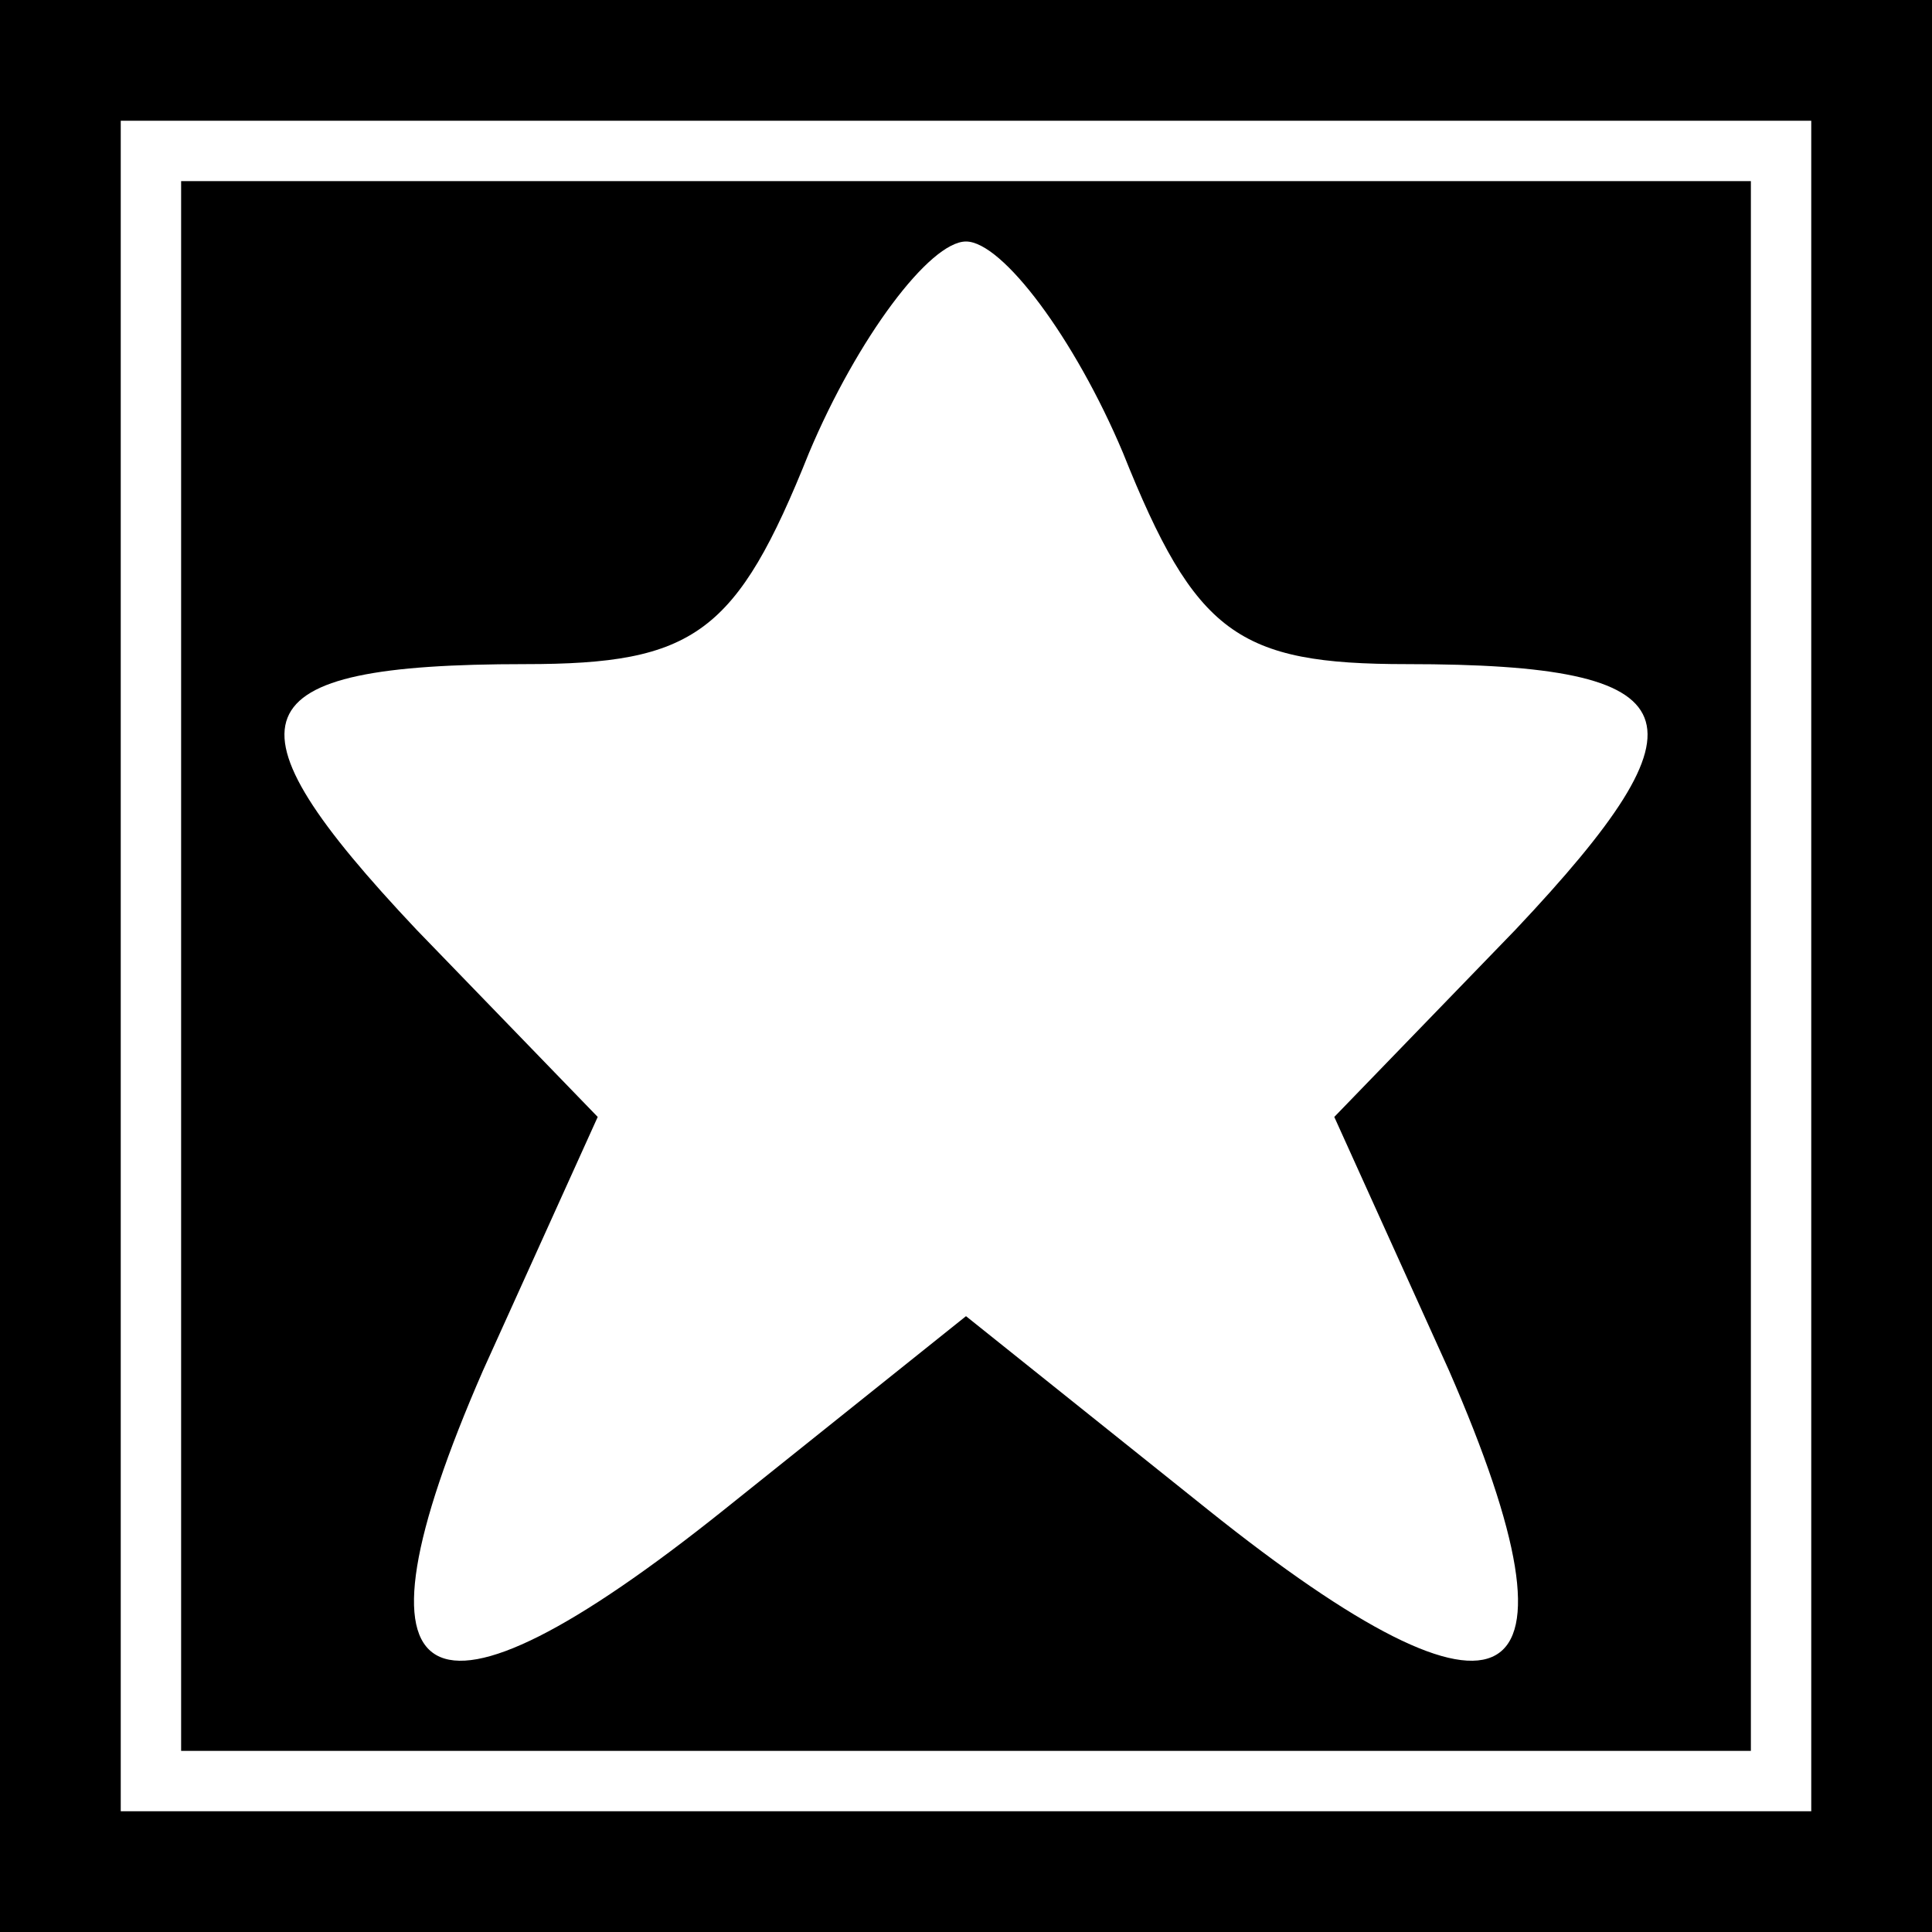 <?xml version="1.0" standalone="no"?>
<!DOCTYPE svg PUBLIC "-//W3C//DTD SVG 20010904//EN"
 "http://www.w3.org/TR/2001/REC-SVG-20010904/DTD/svg10.dtd">
<svg version="1.0" xmlns="http://www.w3.org/2000/svg"
 width="32pt" height="32pt" viewBox="0 0 32 32"
 preserveAspectRatio="xMidYMid meet">
<rect x="0" y="0" width="32" height="32" fill="#808080" stroke="none"/>
<g transform="translate(0,32) scale(0.1,-0.1)"
fill="#000000" stroke="none">
<path fill="#000000" stroke="none" d="M0 160 l0 -160 160 0 160 0 0 160 0
160 -160 0 -160 0 0 -160z"/>
<path fill="#ffffff" stroke="none" d="M300 160 l0 -140 -140 0 -140 0 0 140
0 140 140 0 140 0 0 -140z"/>
<path fill="#000000" stroke="none" d="M30 160 l0 -130 130 0 130 0 0 130 0
130 -130 0 -130 0 0 -130z"/>
<path fill="#ffffff" stroke="none" d="M186 245 c12 -30 19 -35 47 -35 48 0
51 -9 18 -44 l-30 -31 19 -42 c24 -55 10 -63 -40 -23 l-40 32 -40 -32 c-50
-40 -64 -32 -40 23 l19 42 -30 31 c-33 35 -30 44 18 44 28 0 35 5 47 35 8 19
20 35 26 35 6 0 18 -16 26 -35z"/>
</g>
</svg>
